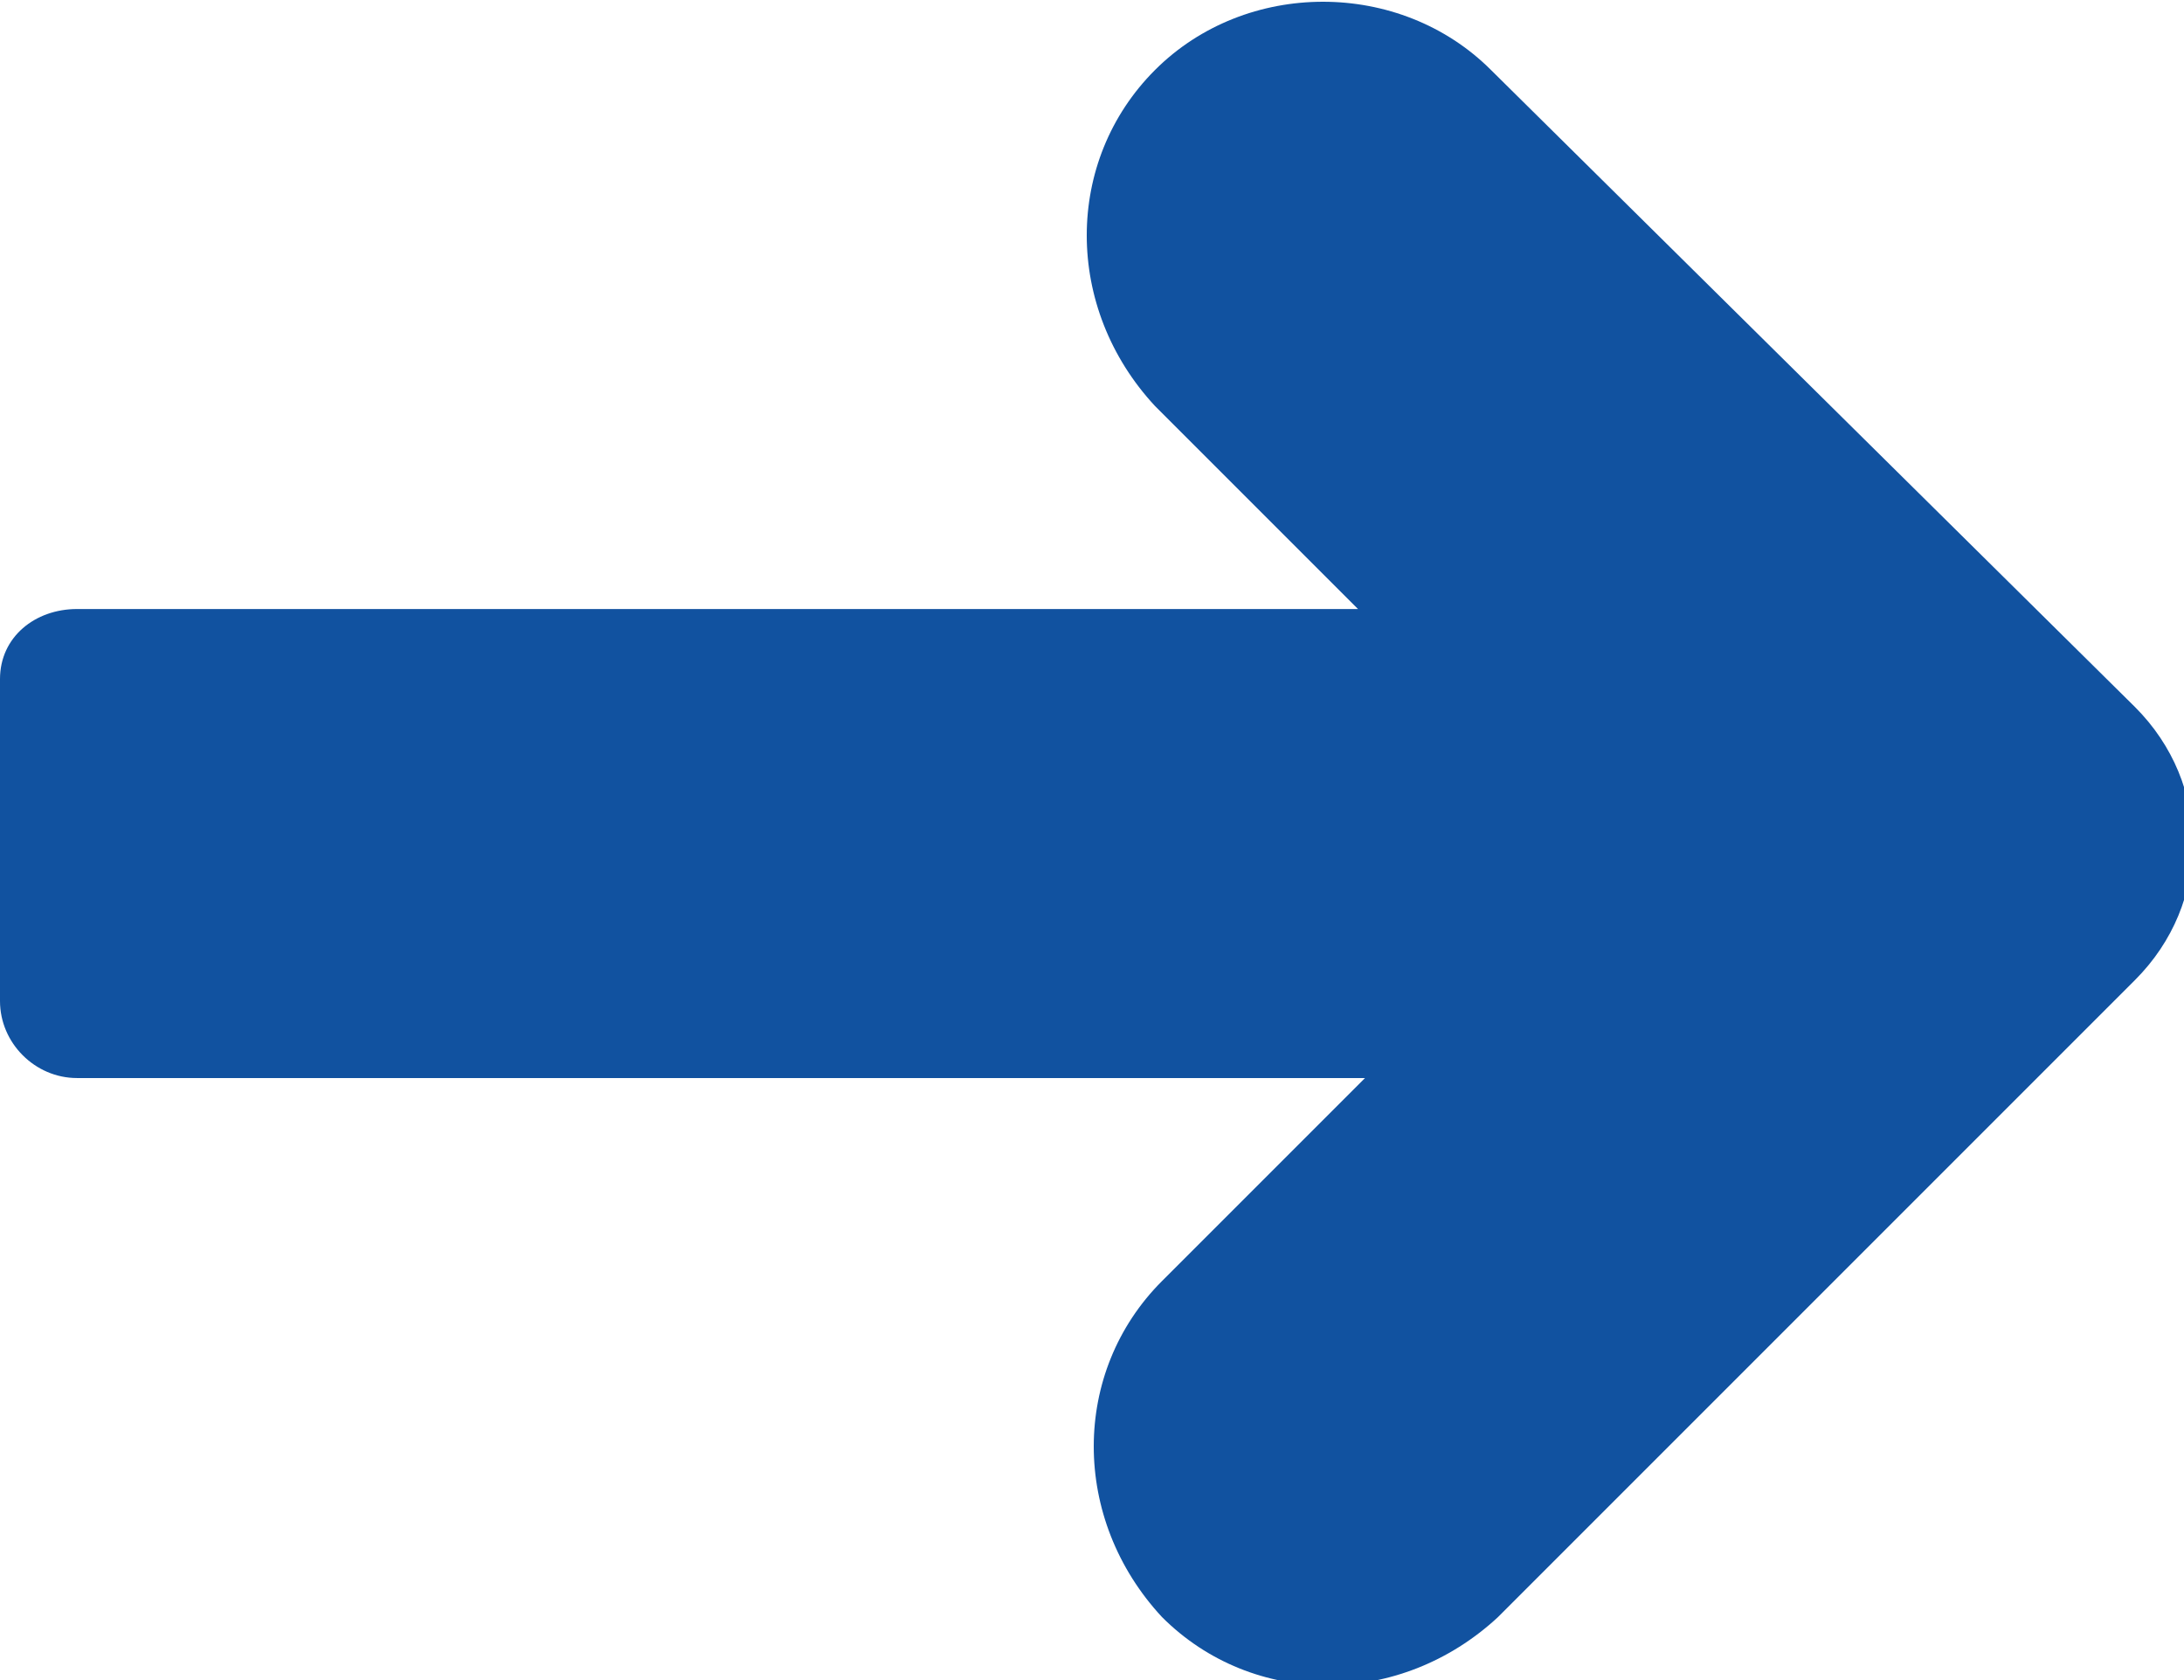 <?xml version="1.0" encoding="utf-8"?>
<!-- Generator: Adobe Illustrator 25.0.0, SVG Export Plug-In . SVG Version: 6.00 Build 0)  -->
<svg version="1.1" id="圖層_1" xmlns="http://www.w3.org/2000/svg" xmlns:xlink="http://www.w3.org/1999/xlink" x="0px" y="0px"
	 viewBox="0 0 31.2 24" style="enable-background:new 0 0 31.2 24;" xml:space="preserve">
<style type="text/css">
	.st0{fill:#1152A0;}
</style>
<path class="st0" d="M16.5,1L16.5,1c-1.3,1.3-1.3,3.4,0,4.8l2.9,2.9H1.1C0.5,8.7,0,9.1,0,9.7v4.6c0,0.6,0.5,1.1,1.1,1.1h18.4
	l-2.9,2.9c-1.3,1.3-1.3,3.4,0,4.8l0,0c1.3,1.3,3.4,1.3,4.8,0l9.1-9.1c1.1-1.1,1.1-2.8,0-3.9L21.3,1C20-0.3,17.8-0.3,16.5,1z"/>
</svg>
